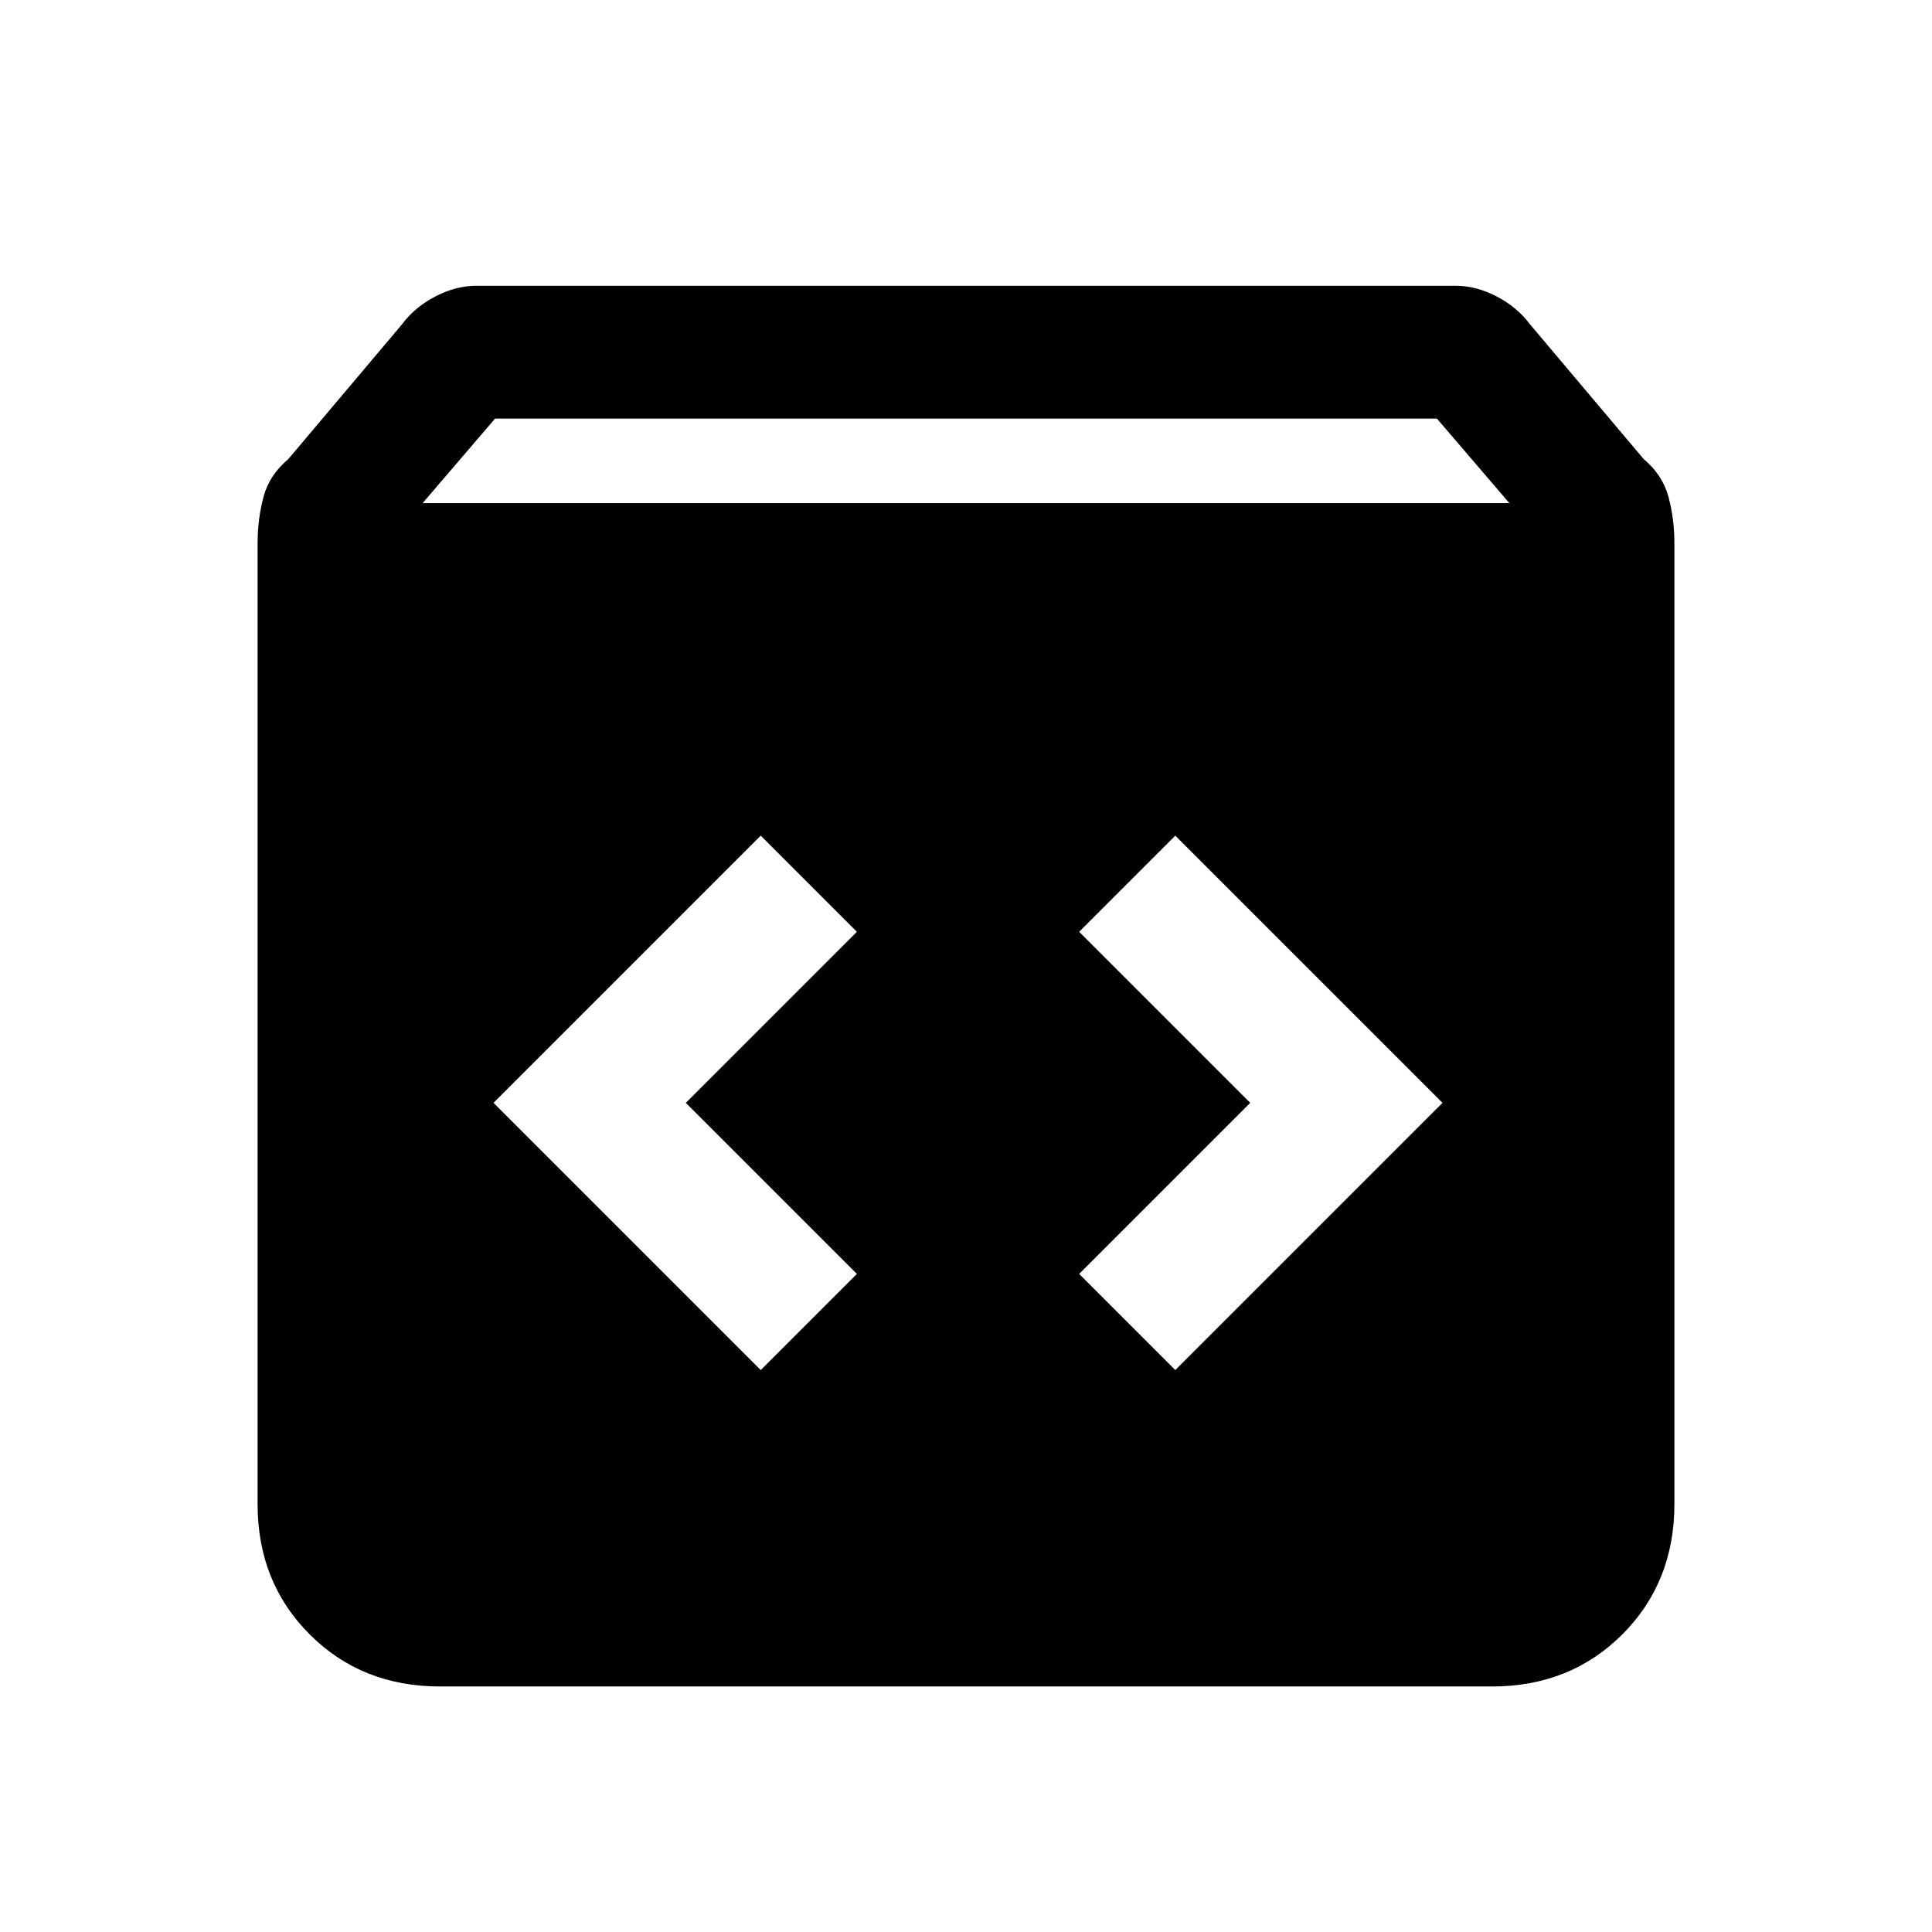 <svg xmlns="http://www.w3.org/2000/svg" height="24" viewBox="0 -960 960 960" width="24"><path d="M218.62-122q-38.85 0-64.74-25.88Q128-173.77 128-212.62V-690q0-12.08 2.92-23.04 2.93-10.96 12.31-18.81l56.46-66.92q6.39-8.61 16.62-13.92 10.23-5.31 20.31-5.31h486.76q10.08 0 20.31 5.31 10.23 5.31 16.62 13.92l56.46 66.92q9.38 7.85 12.31 18.81Q832-702.08 832-690v477.38q0 38.85-25.88 64.74Q780.23-122 741.38-122H218.62ZM210-710h540l-36-42H246l-36 42Zm374 430.77L716.77-412 584-544.77 536.23-497l85 85-85 85L584-279.23Zm-206 0L425.77-327l-85-85 85-85L378-544.77 245.23-412 378-279.23Z"/></svg>